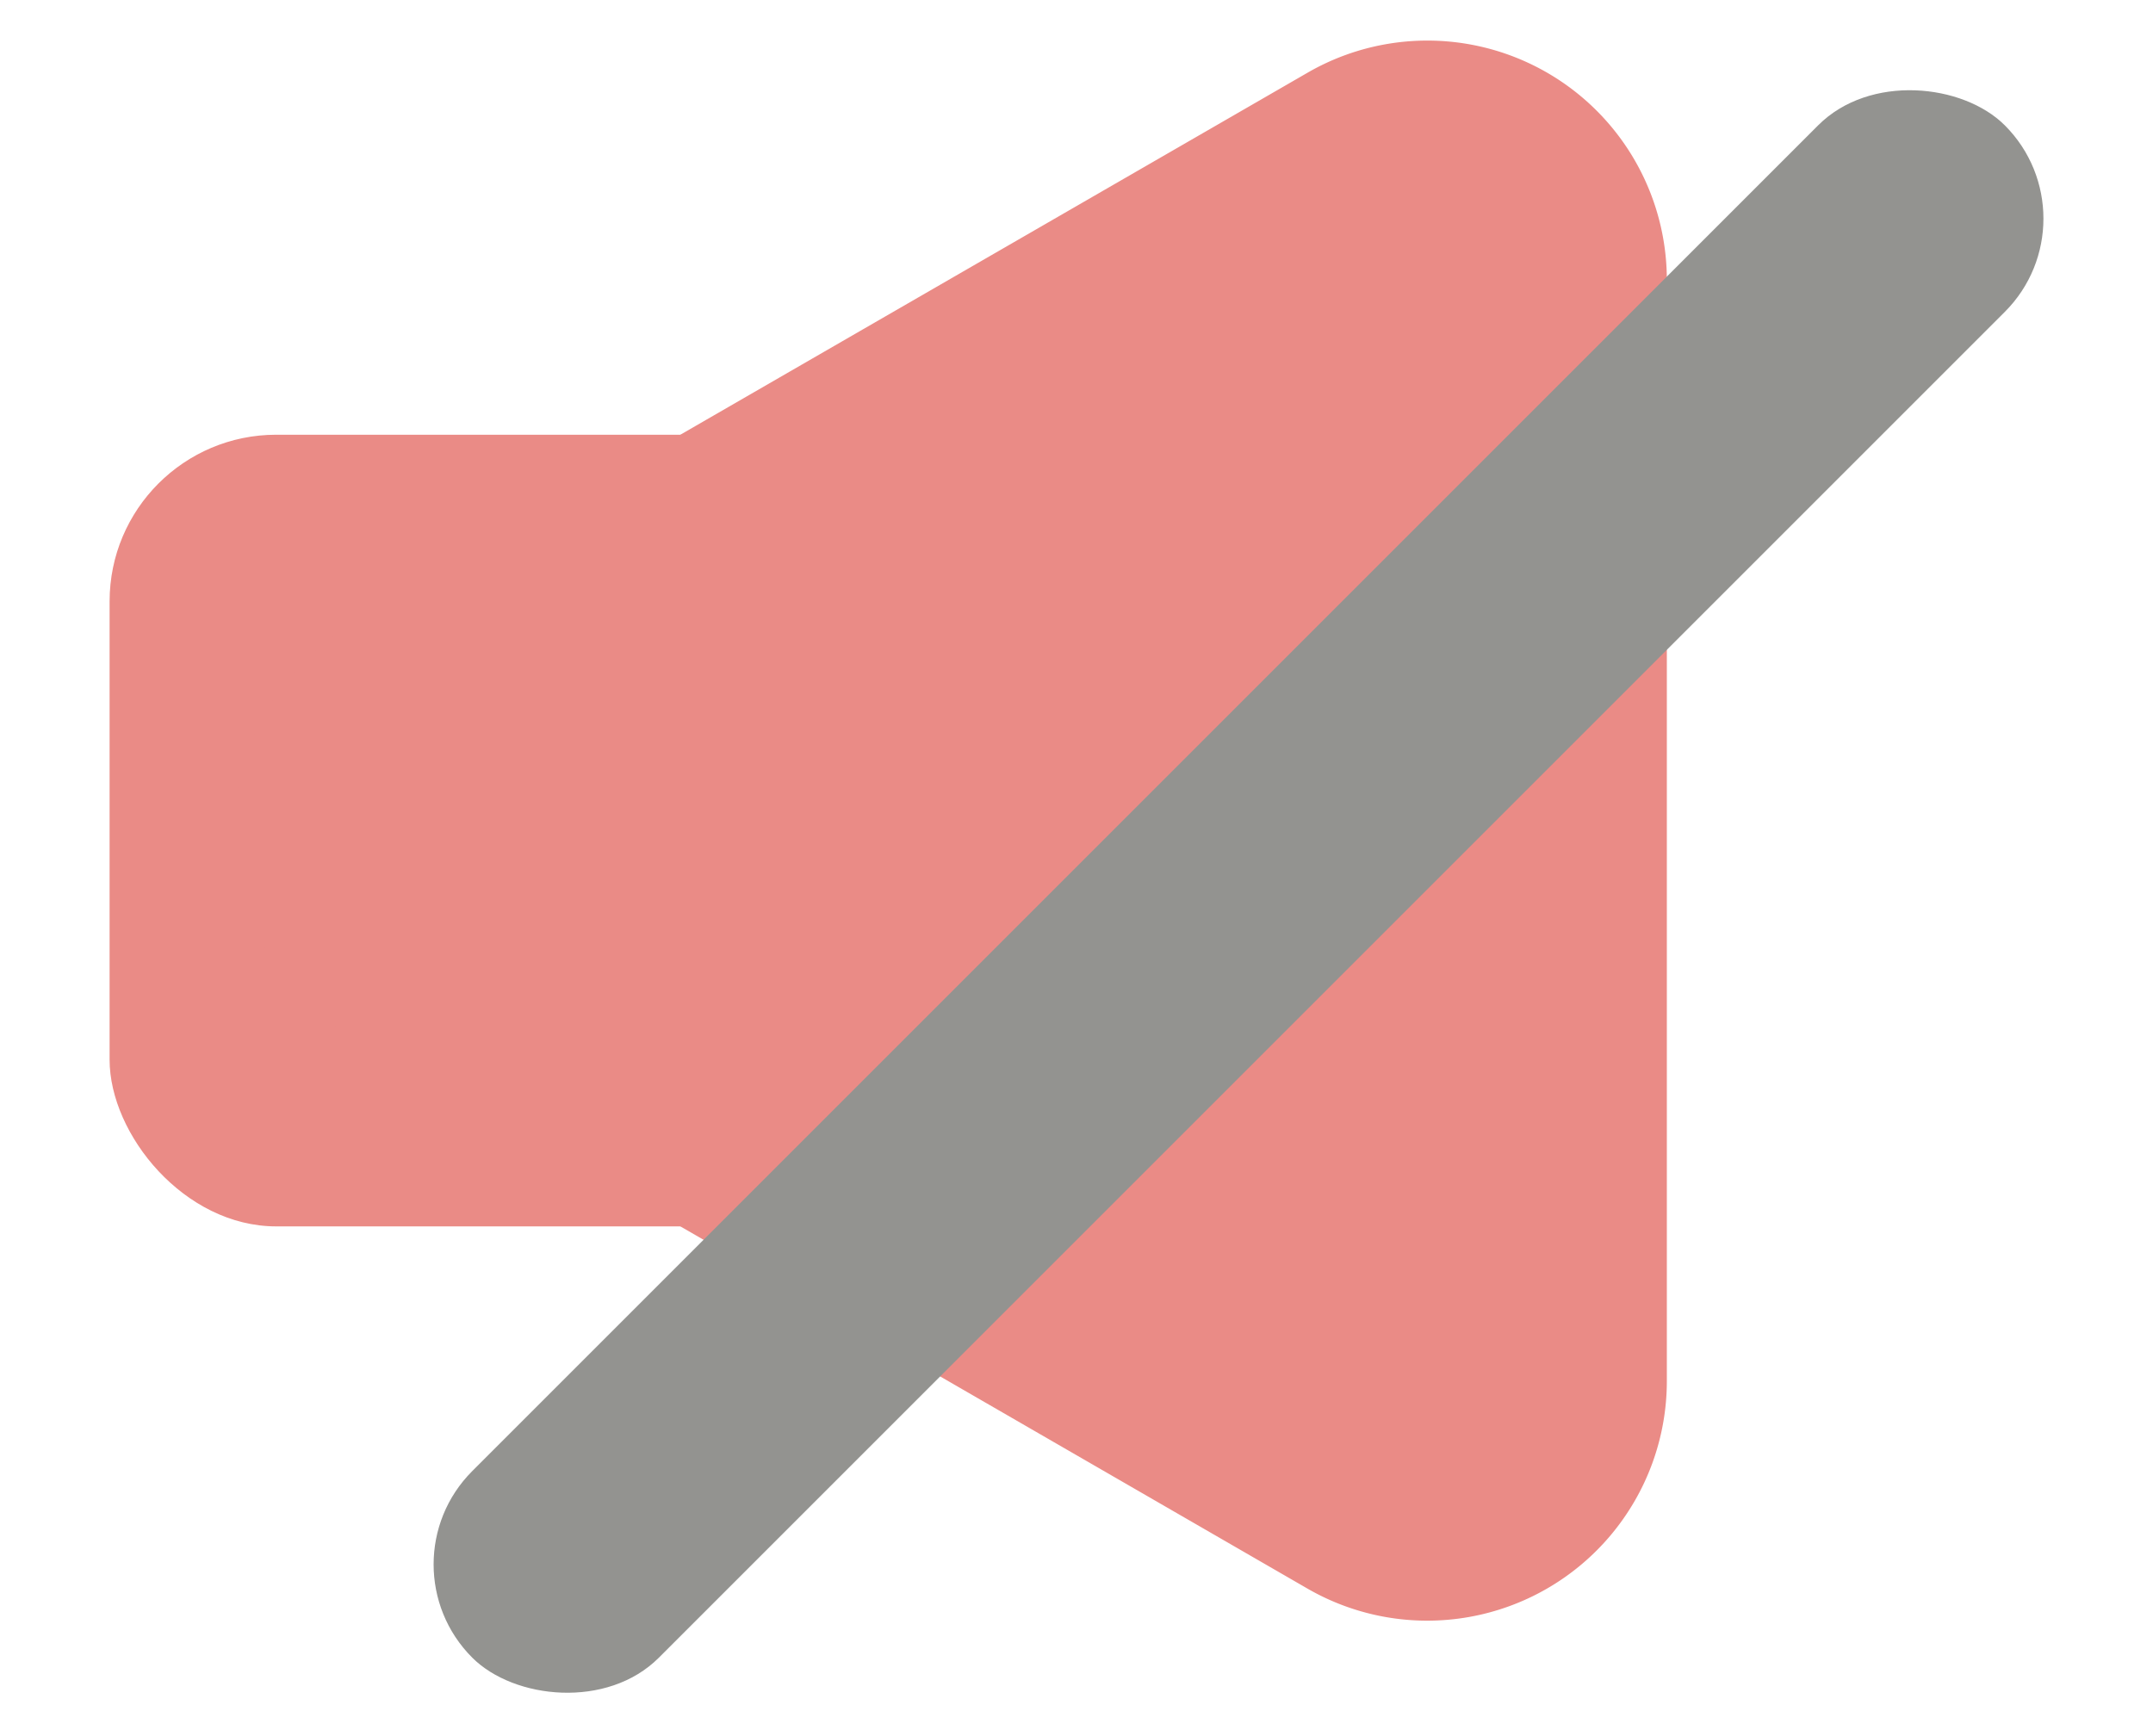 <svg id="Layer_1" data-name="Layer 1" xmlns="http://www.w3.org/2000/svg" width="155" height="125" viewBox="0 0 155 125">
  <defs>
    <style>
      .cls-1 {
        fill: #ea8b86;
      }

      .cls-2 {
        fill: #939390;
      }
    </style>
  </defs>
  <g>
    <rect class="cls-1" x="7.89" y="31.3" width="71" height="57" rx="12"/>
    <path class="cls-1" d="M25.49,44.86,94.16,5.22A17.24,17.24,0,0,1,120,20.15v79.3a17.25,17.25,0,0,1-25.87,14.93L25.49,74.73A17.24,17.24,0,0,1,25.49,44.86Z"/>
    <rect class="cls-2" x="11.16" y="54.69" width="156.03" height="19" rx="9.5" transform="translate(197.61 46.52) rotate(135)"/>
  </g>
</svg>

